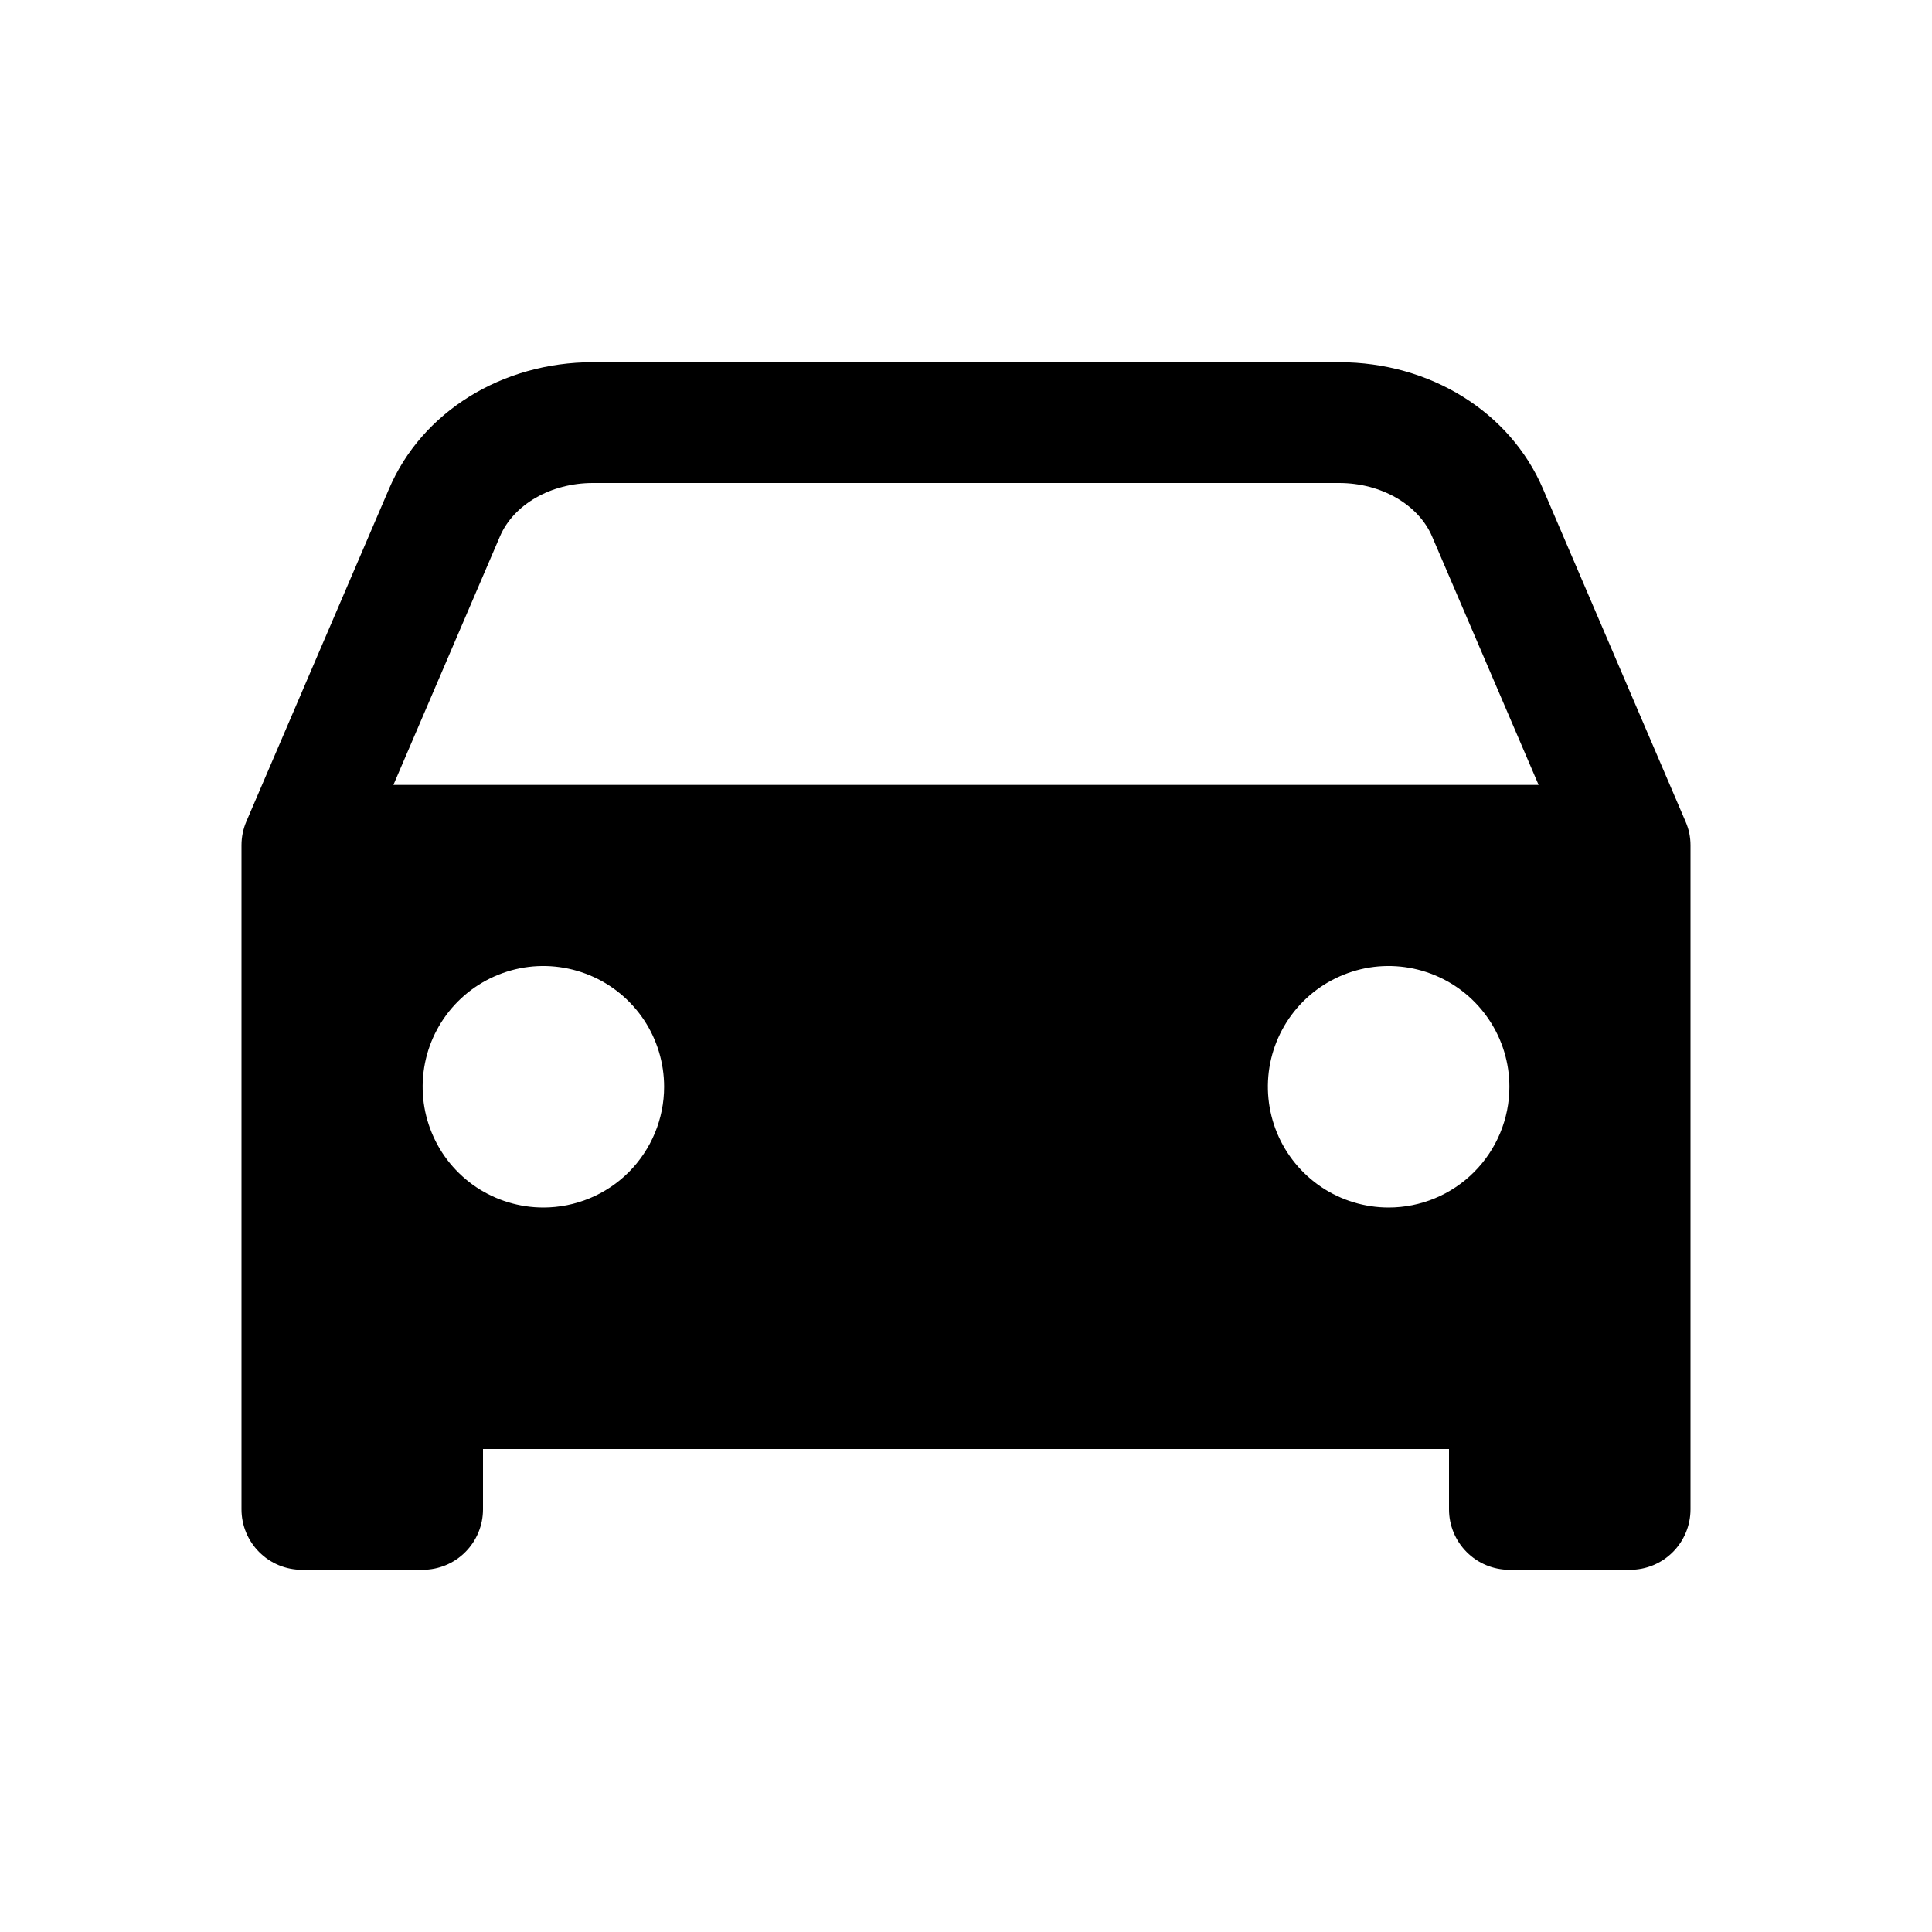 <svg width="27" height="27" viewBox="0 0 27 27" fill="none" xmlns="http://www.w3.org/2000/svg">
<g id="car">
<path id="Vector" d="M23.608 11.643C23.596 11.587 23.578 11.533 23.555 11.48L21.563 6.831C21.104 5.757 19.986 5.062 18.715 5.062H8.285C7.015 5.062 5.896 5.757 5.437 6.831L3.443 11.48C3.398 11.585 3.375 11.698 3.375 11.812V21.094C3.375 21.317 3.464 21.532 3.622 21.69C3.78 21.849 3.995 21.938 4.219 21.938H5.906C6.13 21.938 6.345 21.849 6.503 21.69C6.661 21.532 6.75 21.317 6.75 21.094V20.25H20.25V21.094C20.25 21.317 20.339 21.532 20.497 21.69C20.655 21.849 20.87 21.938 21.094 21.938H22.781C23.005 21.938 23.22 21.849 23.378 21.69C23.536 21.532 23.625 21.317 23.625 21.094V11.812C23.625 11.755 23.619 11.699 23.608 11.643ZM7.594 16.875C7.26 16.875 6.934 16.776 6.656 16.591C6.379 16.405 6.162 16.142 6.035 15.833C5.907 15.525 5.874 15.186 5.939 14.858C6.004 14.531 6.165 14.23 6.401 13.994C6.637 13.758 6.937 13.598 7.265 13.532C7.592 13.467 7.931 13.501 8.24 13.629C8.548 13.756 8.811 13.973 8.997 14.25C9.182 14.527 9.281 14.854 9.281 15.188C9.281 15.635 9.103 16.064 8.787 16.381C8.471 16.697 8.041 16.875 7.594 16.875ZM19.406 16.875C19.073 16.875 18.746 16.776 18.469 16.591C18.191 16.405 17.975 16.142 17.847 15.833C17.72 15.525 17.686 15.186 17.751 14.858C17.816 14.531 17.977 14.23 18.213 13.994C18.449 13.758 18.75 13.598 19.077 13.532C19.404 13.467 19.744 13.501 20.052 13.629C20.36 13.756 20.624 13.973 20.809 14.25C20.995 14.527 21.094 14.854 21.094 15.188C21.094 15.635 20.916 16.064 20.599 16.381C20.283 16.697 19.854 16.875 19.406 16.875ZM5.498 10.969L6.987 7.496C7.178 7.05 7.699 6.75 8.285 6.75H18.715C19.3 6.75 19.822 7.05 20.013 7.496L21.502 10.969H5.498Z" fill="black"/>
</g>
</svg>
